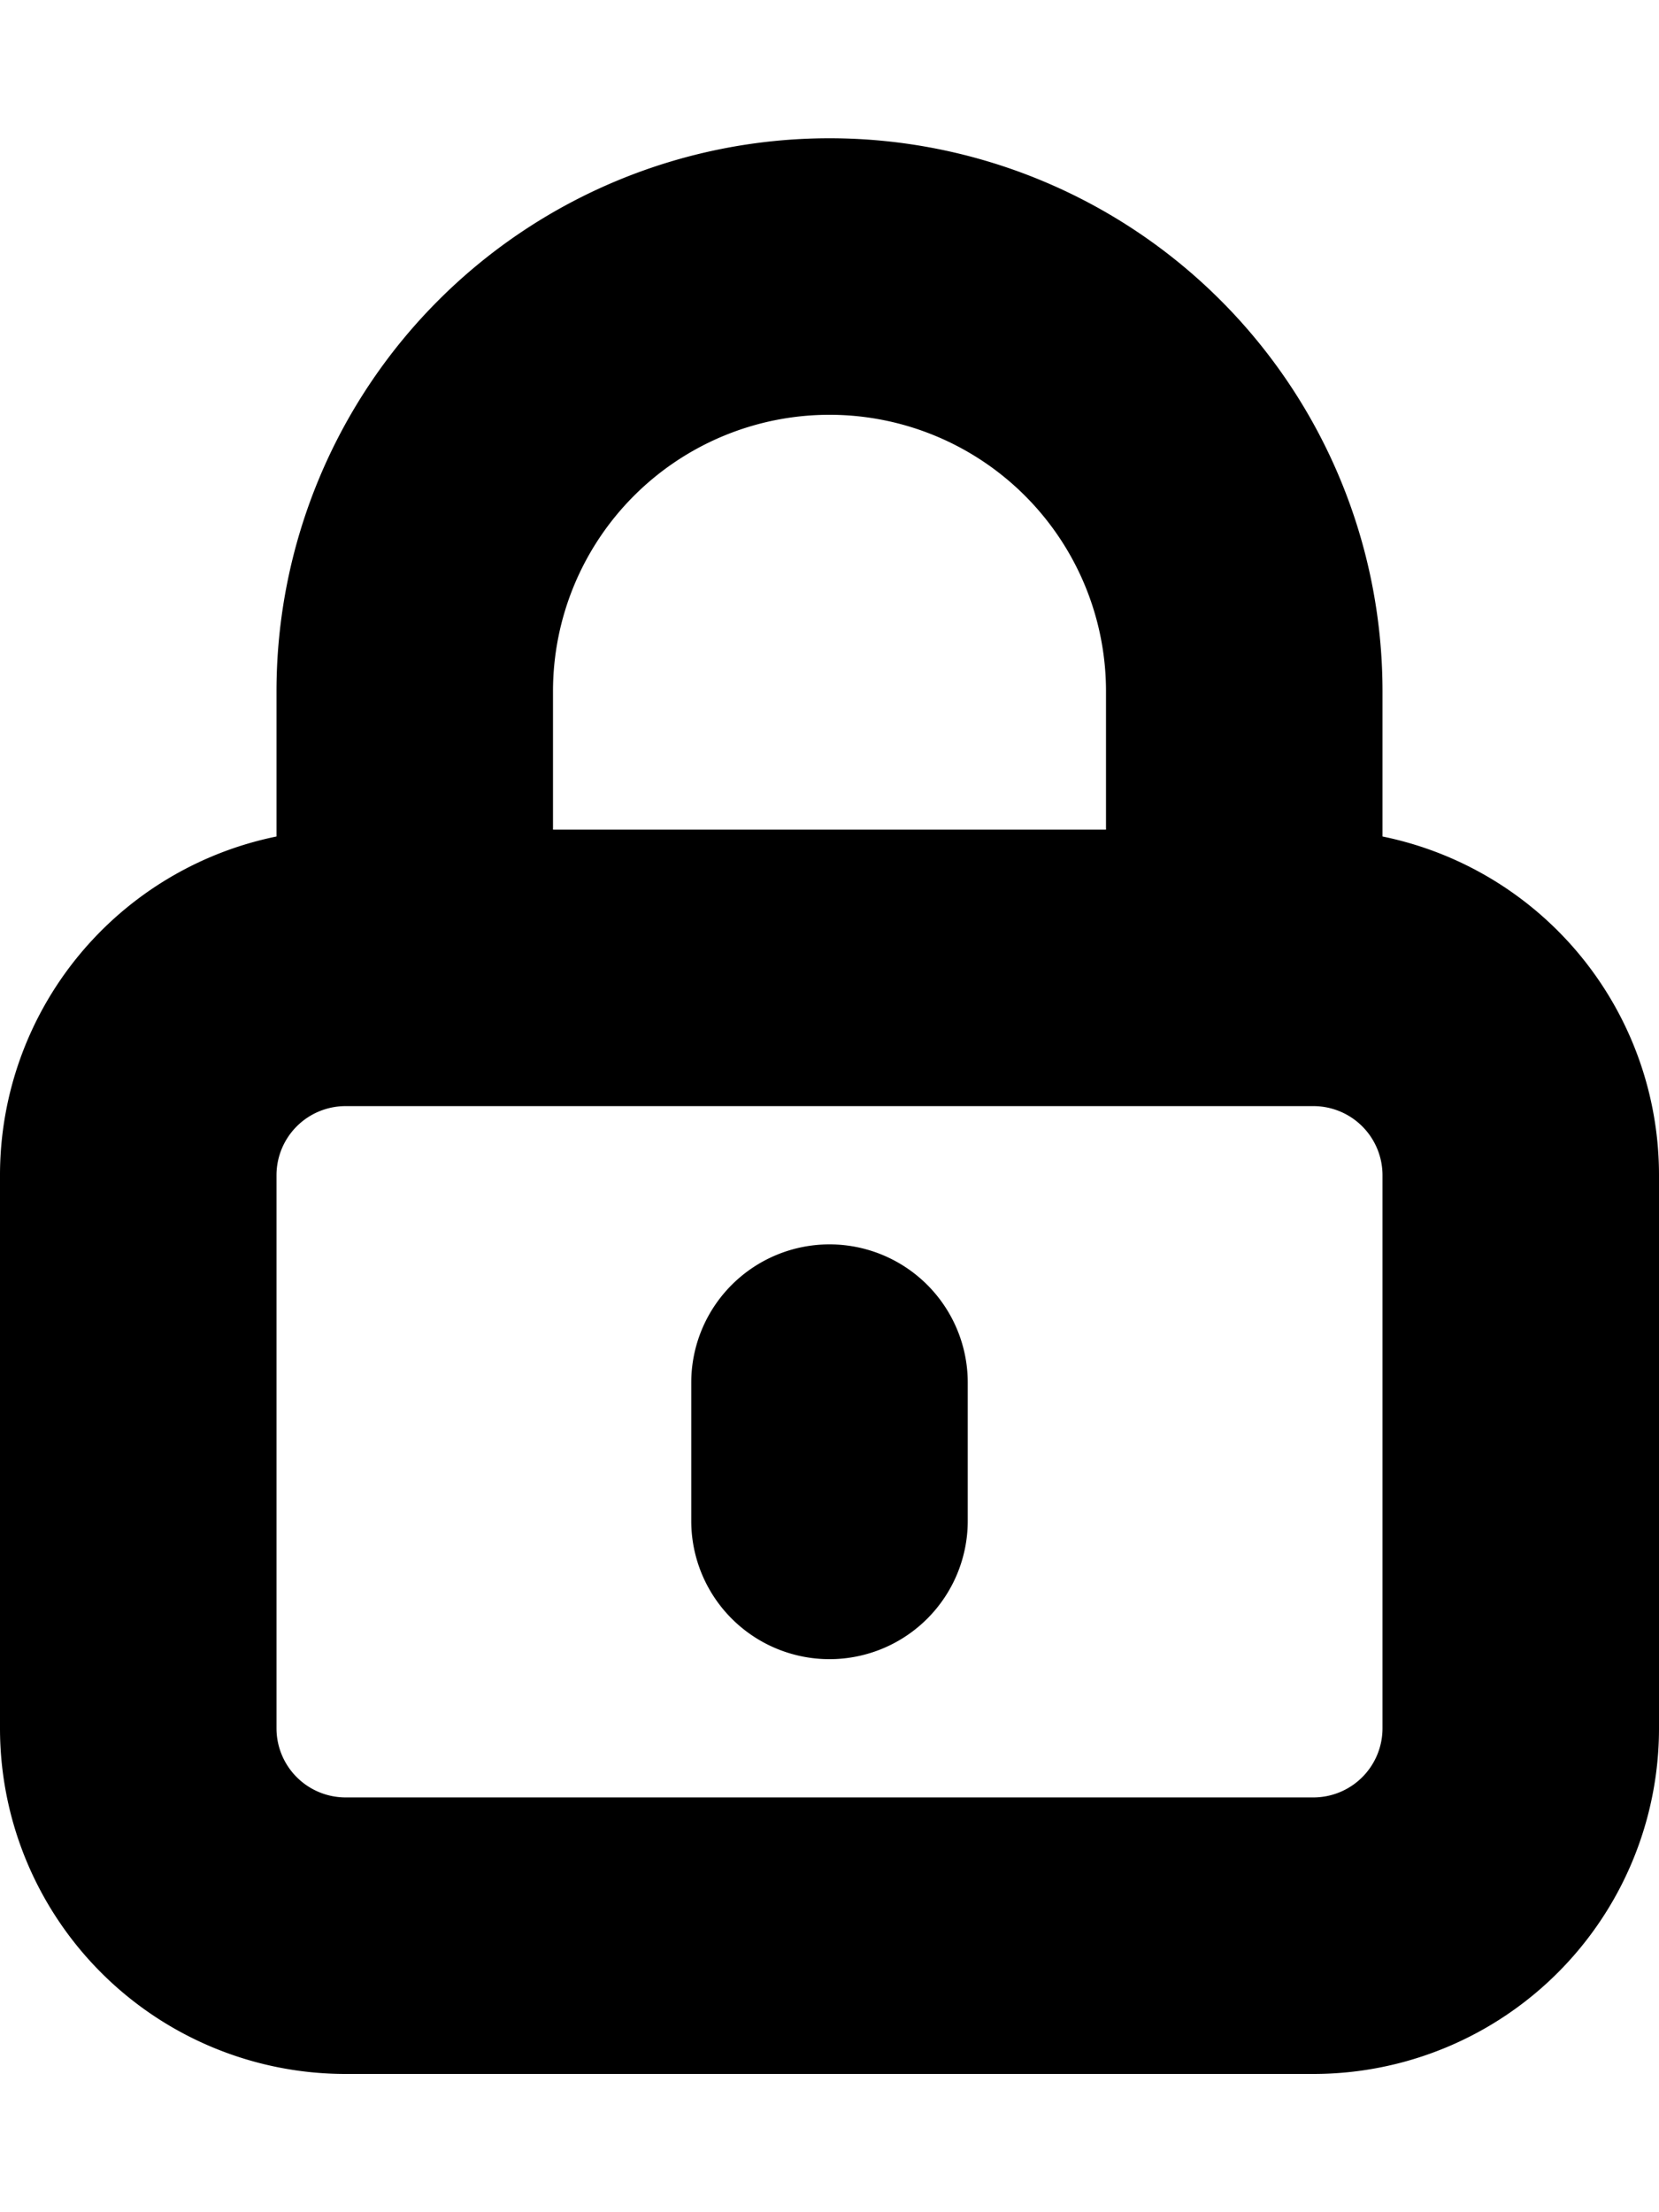 <svg xmlns="http://www.w3.org/2000/svg" viewBox="0 0 12 16">
  <path d="M6 9a1 1 0 0 1 1 1v1a1 1 0 1 1-2 0v-1a1 1 0 0 1 1-1Z" />
  <path
    fill-rule="evenodd"
    d="M2 6.05V5a4 4 0 1 1 8 0v1.05a2.5 2.5 0 0 1 2 2.45v4A2.5 2.5 0 0 1 9.5 15h-7A2.5 2.5 0 0 1 0 12.5v-4a2.5 2.5 0 0 1 2-2.45ZM4 5a2 2 0 1 1 4 0v1H4V5ZM2.5 8a.5.5 0 0 0-.5.5v4a.5.5 0 0 0 .5.5h7a.5.5 0 0 0 .5-.5v-4a.5.5 0 0 0-.5-.5h-7Z"
    clip-rule="evenodd"
  />
</svg>
